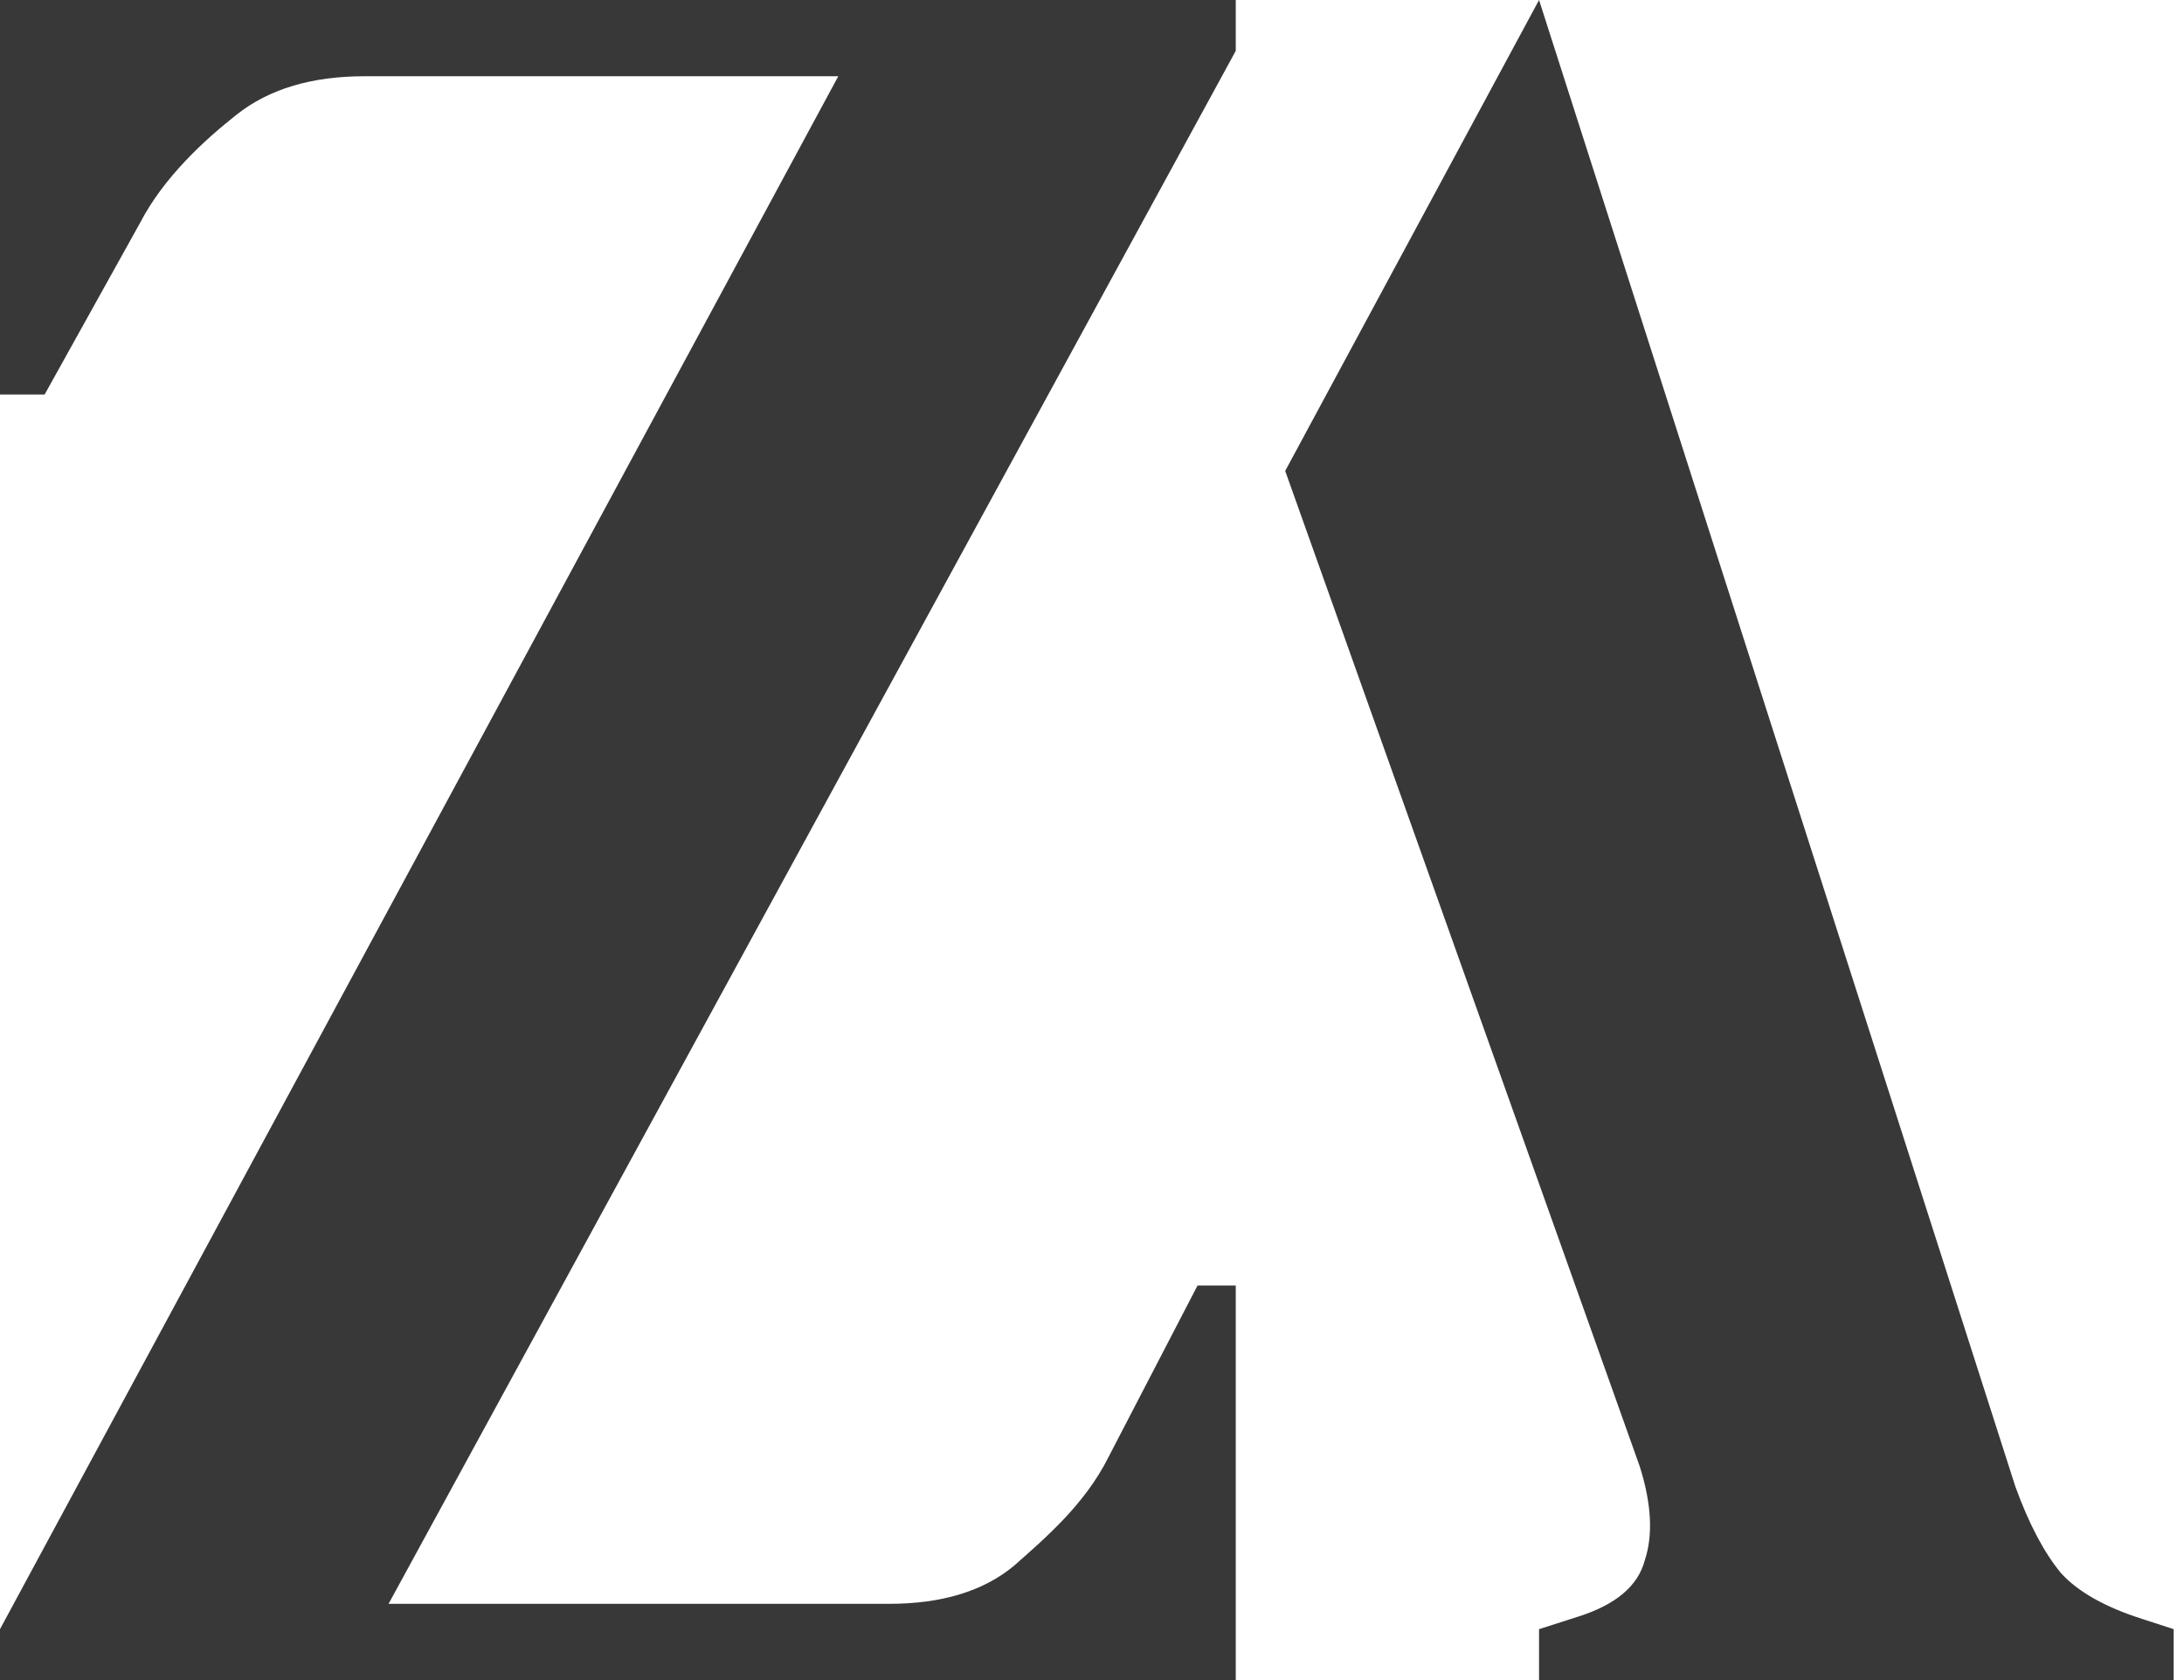 <svg width="156" height="120" viewBox="0 0 156 120" fill="none" xmlns="http://www.w3.org/2000/svg">
<path d="M143.955 106.182L109.932 0L91.8 33.636L117.12 104.727C117.966 107.394 118.087 109.636 117.482 111.455C116.999 113.273 115.427 114.606 112.768 115.455L109.932 116.364V120H155.262V116.364L153.021 115.636C150.361 114.788 148.427 113.697 147.218 112.364C146.01 110.909 144.922 108.848 143.955 106.182Z" fill="#383838"/>
<path d="M0 120V116.364L59.877 5.446H26.026C22.265 5.446 19.231 6.354 16.926 8.169C14.62 9.985 11.709 12.641 10.01 15.909L3.185 28.182H0V0H88.269V3.631L27.755 114.554H63.517C67.279 114.554 70.251 113.646 72.435 111.831C74.619 109.894 77.471 107.48 79.169 104.091L85.539 91.818H88.269V120H0Z" fill="#383838"/>
</svg>
